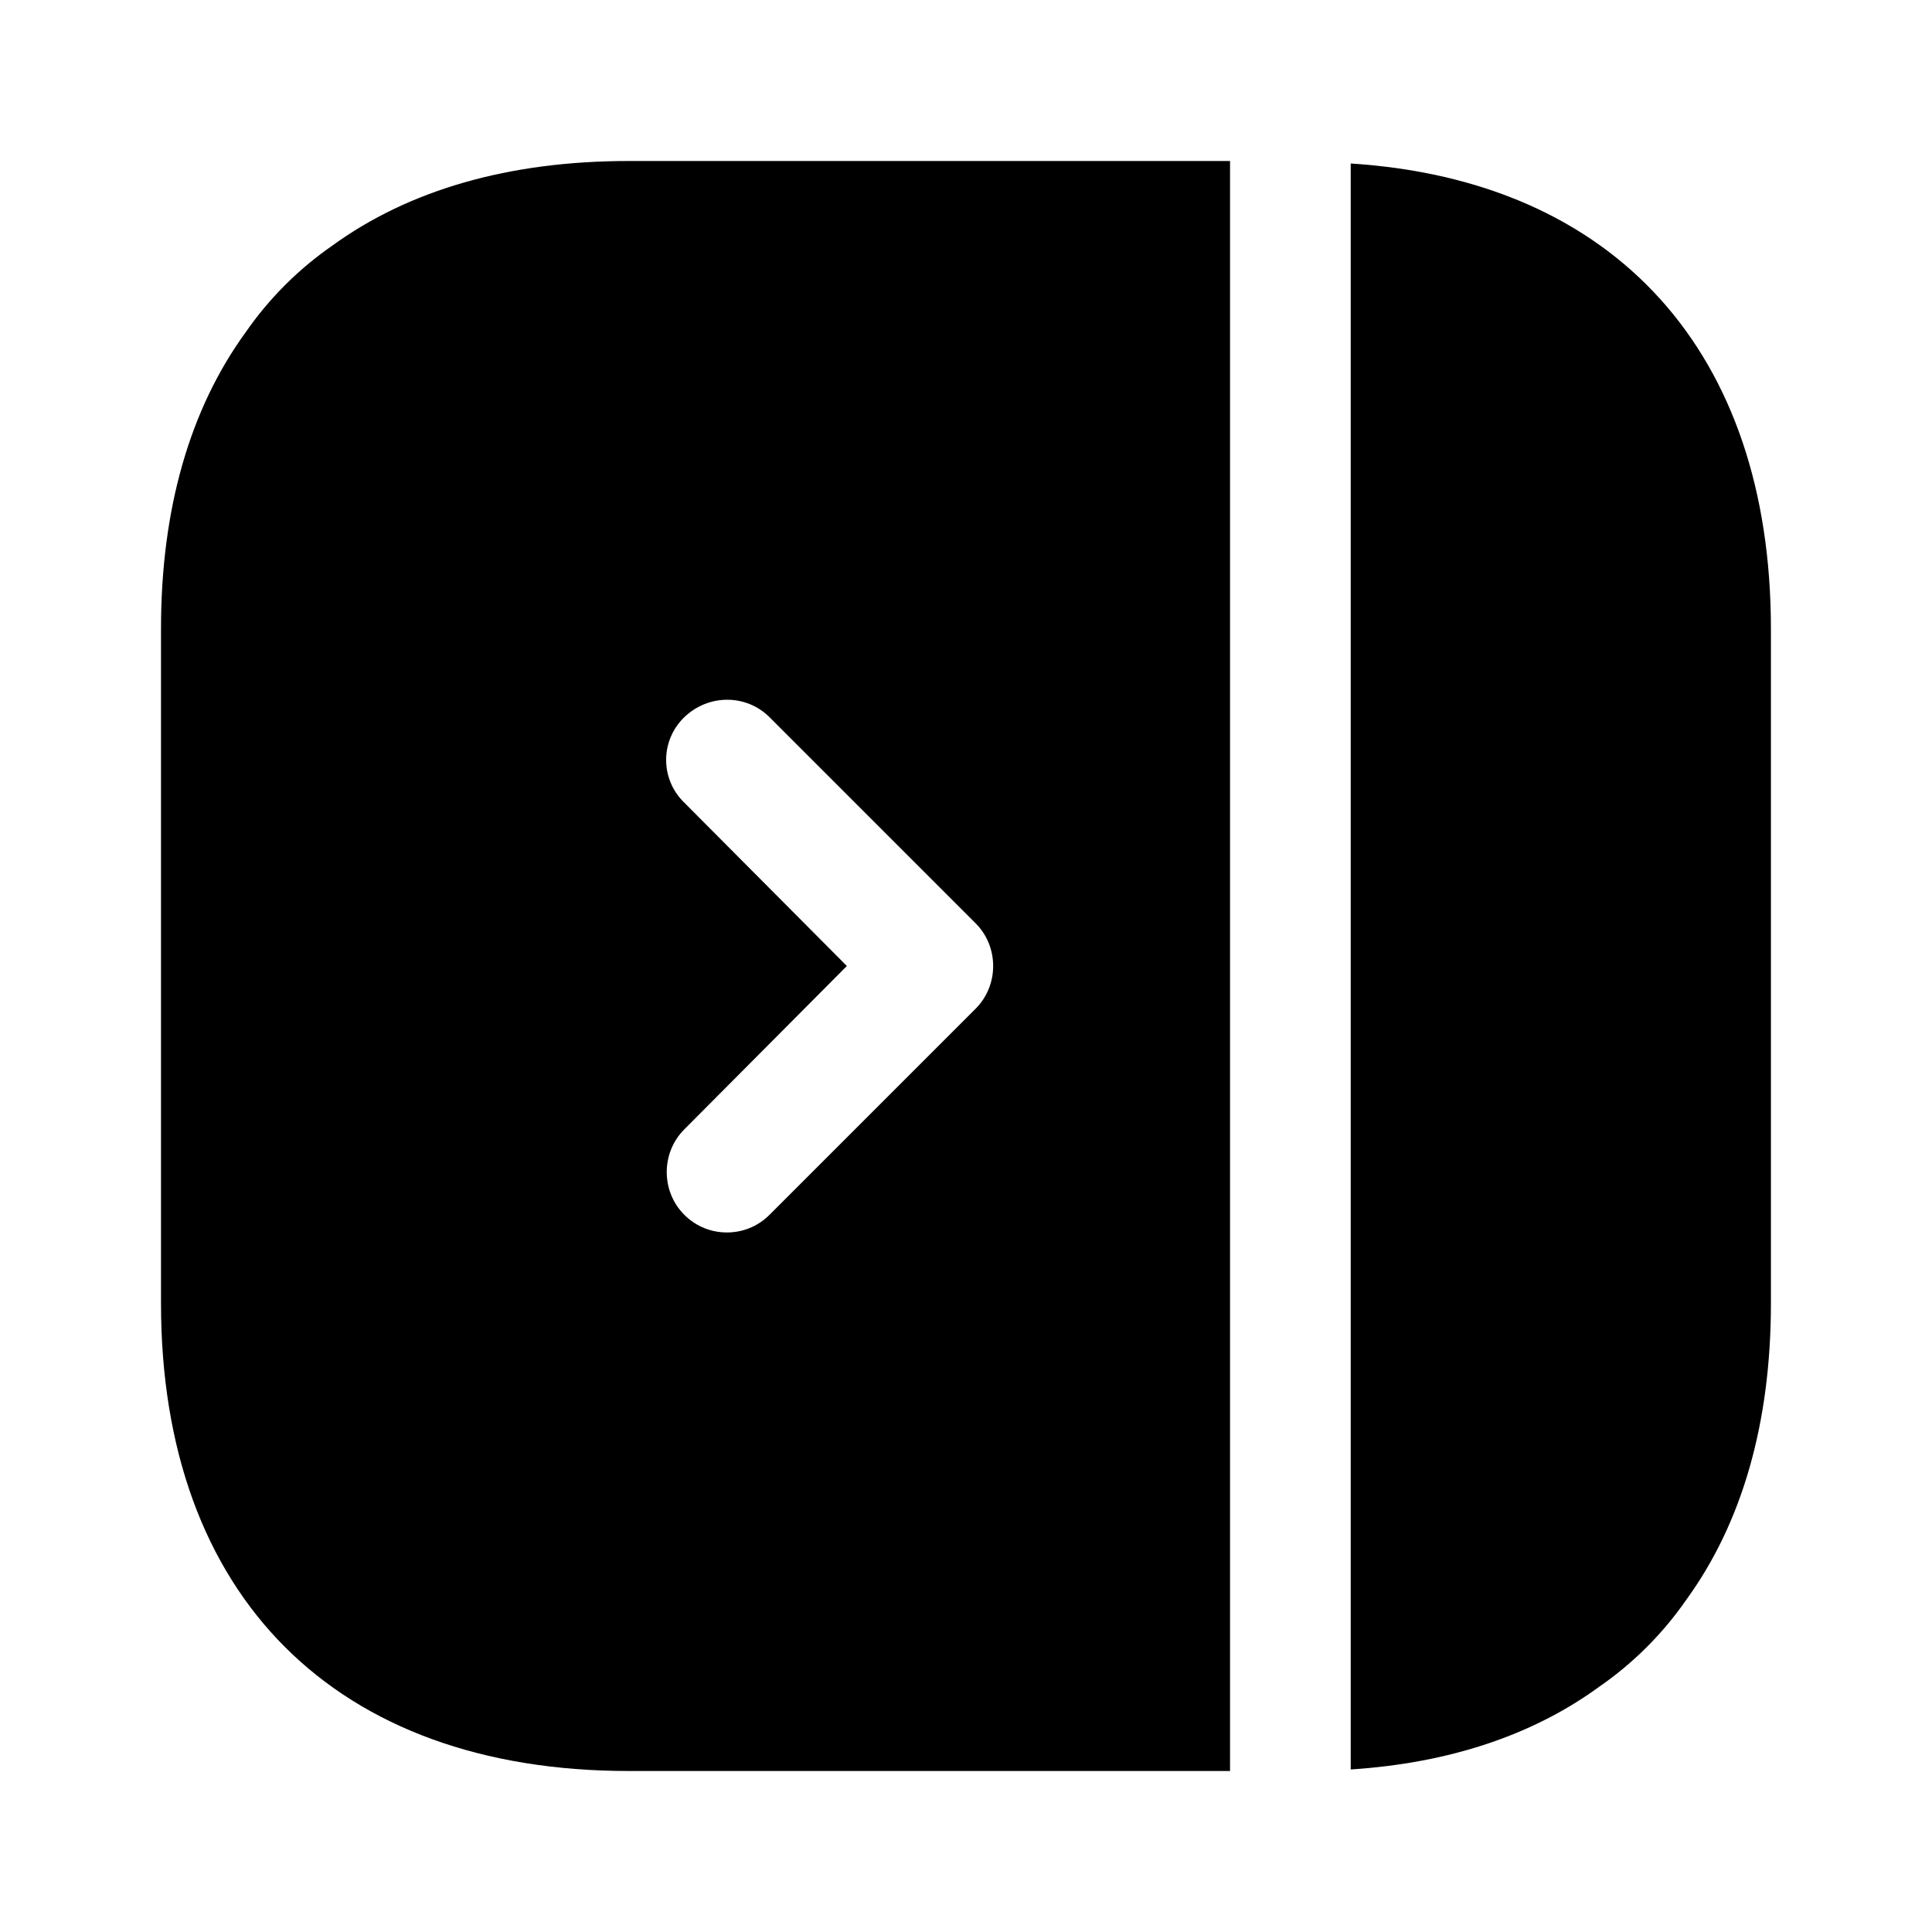 <svg
  width="24"
  height="24"
  viewBox="0 0 24 24"
  fill="none"
  xmlns="http://www.w3.org/2000/svg"
>
<path
    d="M7.81 2C6.32 2 5.08 2.36 4.13 3.05C3.71 3.34 3.34 3.71 3.05 4.13C2.36 5.08 2 6.32 2 7.81V16.19C2 19.83 4.17 22 7.81 22H15.28V2H7.81ZM12.12 12.53L9.56 15.09C9.41 15.24 9.22 15.31 9.03 15.31C8.84 15.31 8.65 15.24 8.5 15.09C8.21 14.8 8.21 14.32 8.5 14.03L10.52 12L8.5 9.97C8.2 9.68 8.2 9.2 8.5 8.91C8.8 8.62 9.27 8.62 9.56 8.91L12.12 11.47C12.41 11.76 12.41 12.24 12.12 12.53Z"
    fill="currentColor"
  />
<path
    d="M16.779 2.031V21.981C18.009 21.901 19.049 21.551 19.869 20.951C20.289 20.661 20.659 20.291 20.949 19.871C21.639 18.921 21.999 17.681 21.999 16.191V7.811C21.999 4.371 20.059 2.241 16.779 2.031Z"
    fill="currentColor"
  />
</svg>
